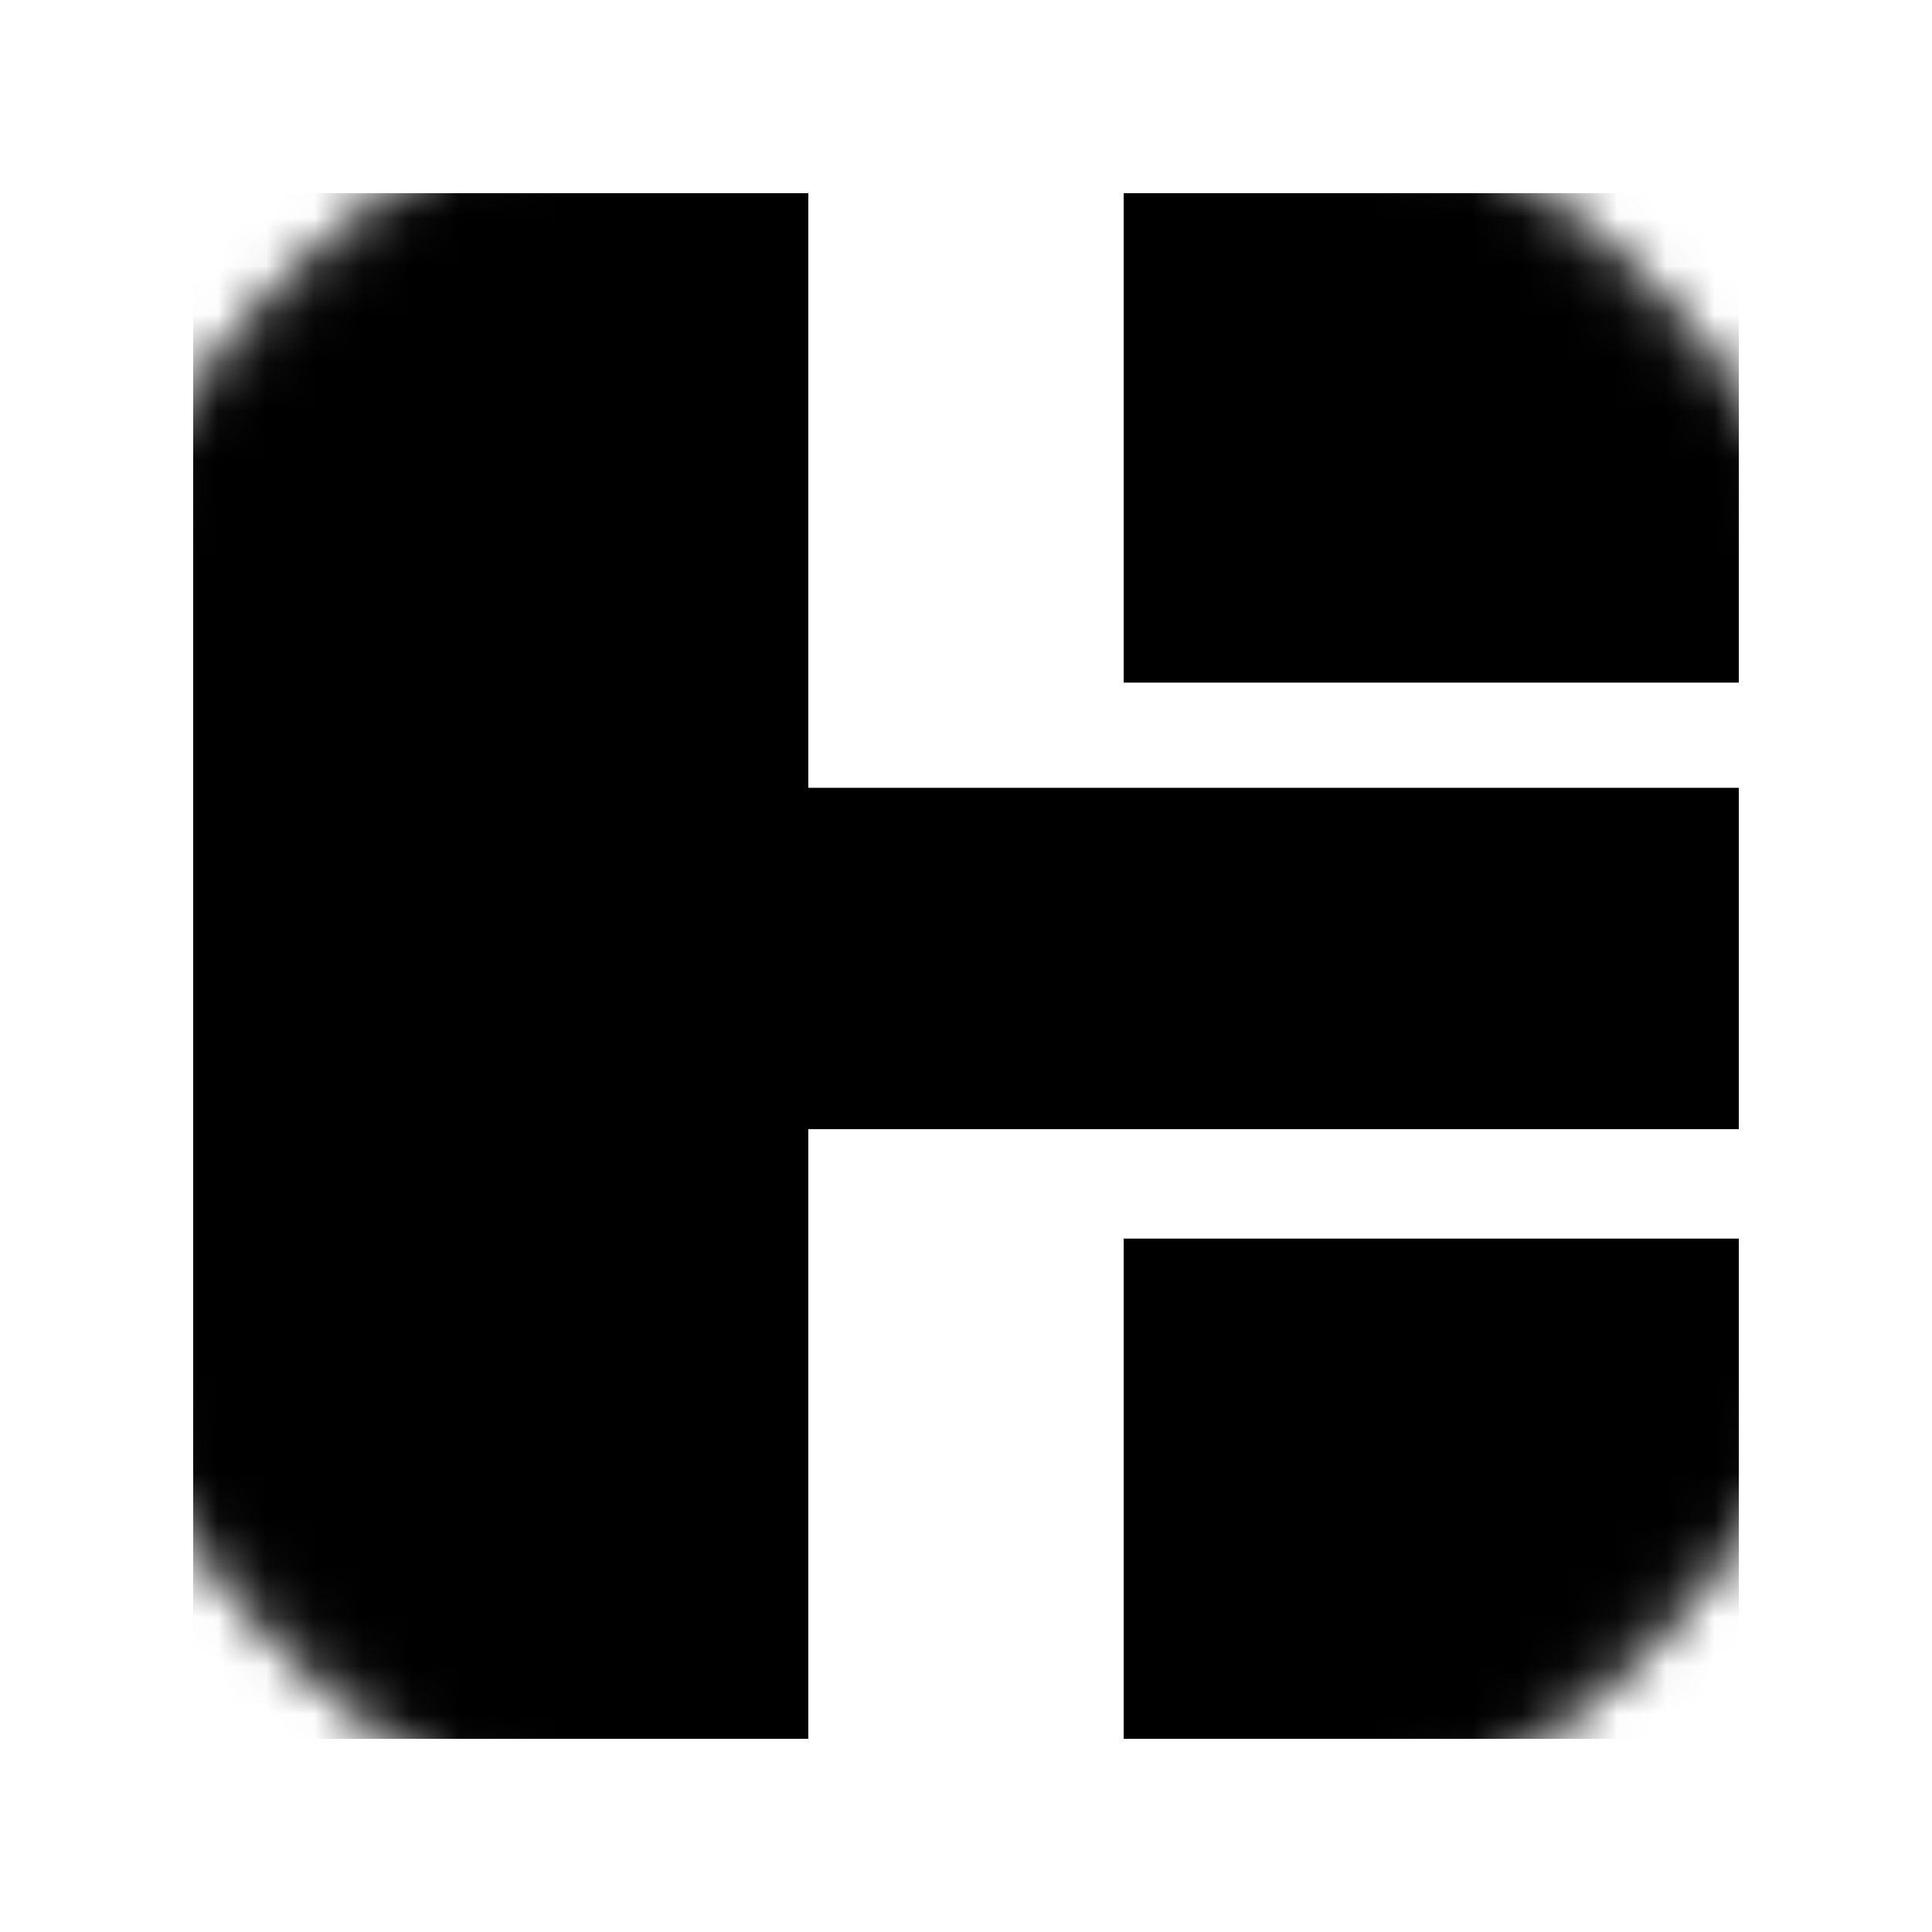 <svg width="40" height="40" viewBox="0 0 40 40" fill="none" xmlns="http://www.w3.org/2000/svg">
<mask id="mask0_70_135" style="mask-type:alpha" maskUnits="userSpaceOnUse" x="0" y="0" width="40" height="40">
<circle cx="20" cy="20" r="19.5" fill="white" stroke="black"/>
</mask>
<g mask="url(#mask0_70_135)">
<path d="M23.265 14.133V4H36V14.133H23.265ZM16.735 36H4V4H16.735V16.311H36V23.378H16.735V36ZM36 25.644V36H23.265V25.644H36Z" fill="black"/>
</g>
</svg>
